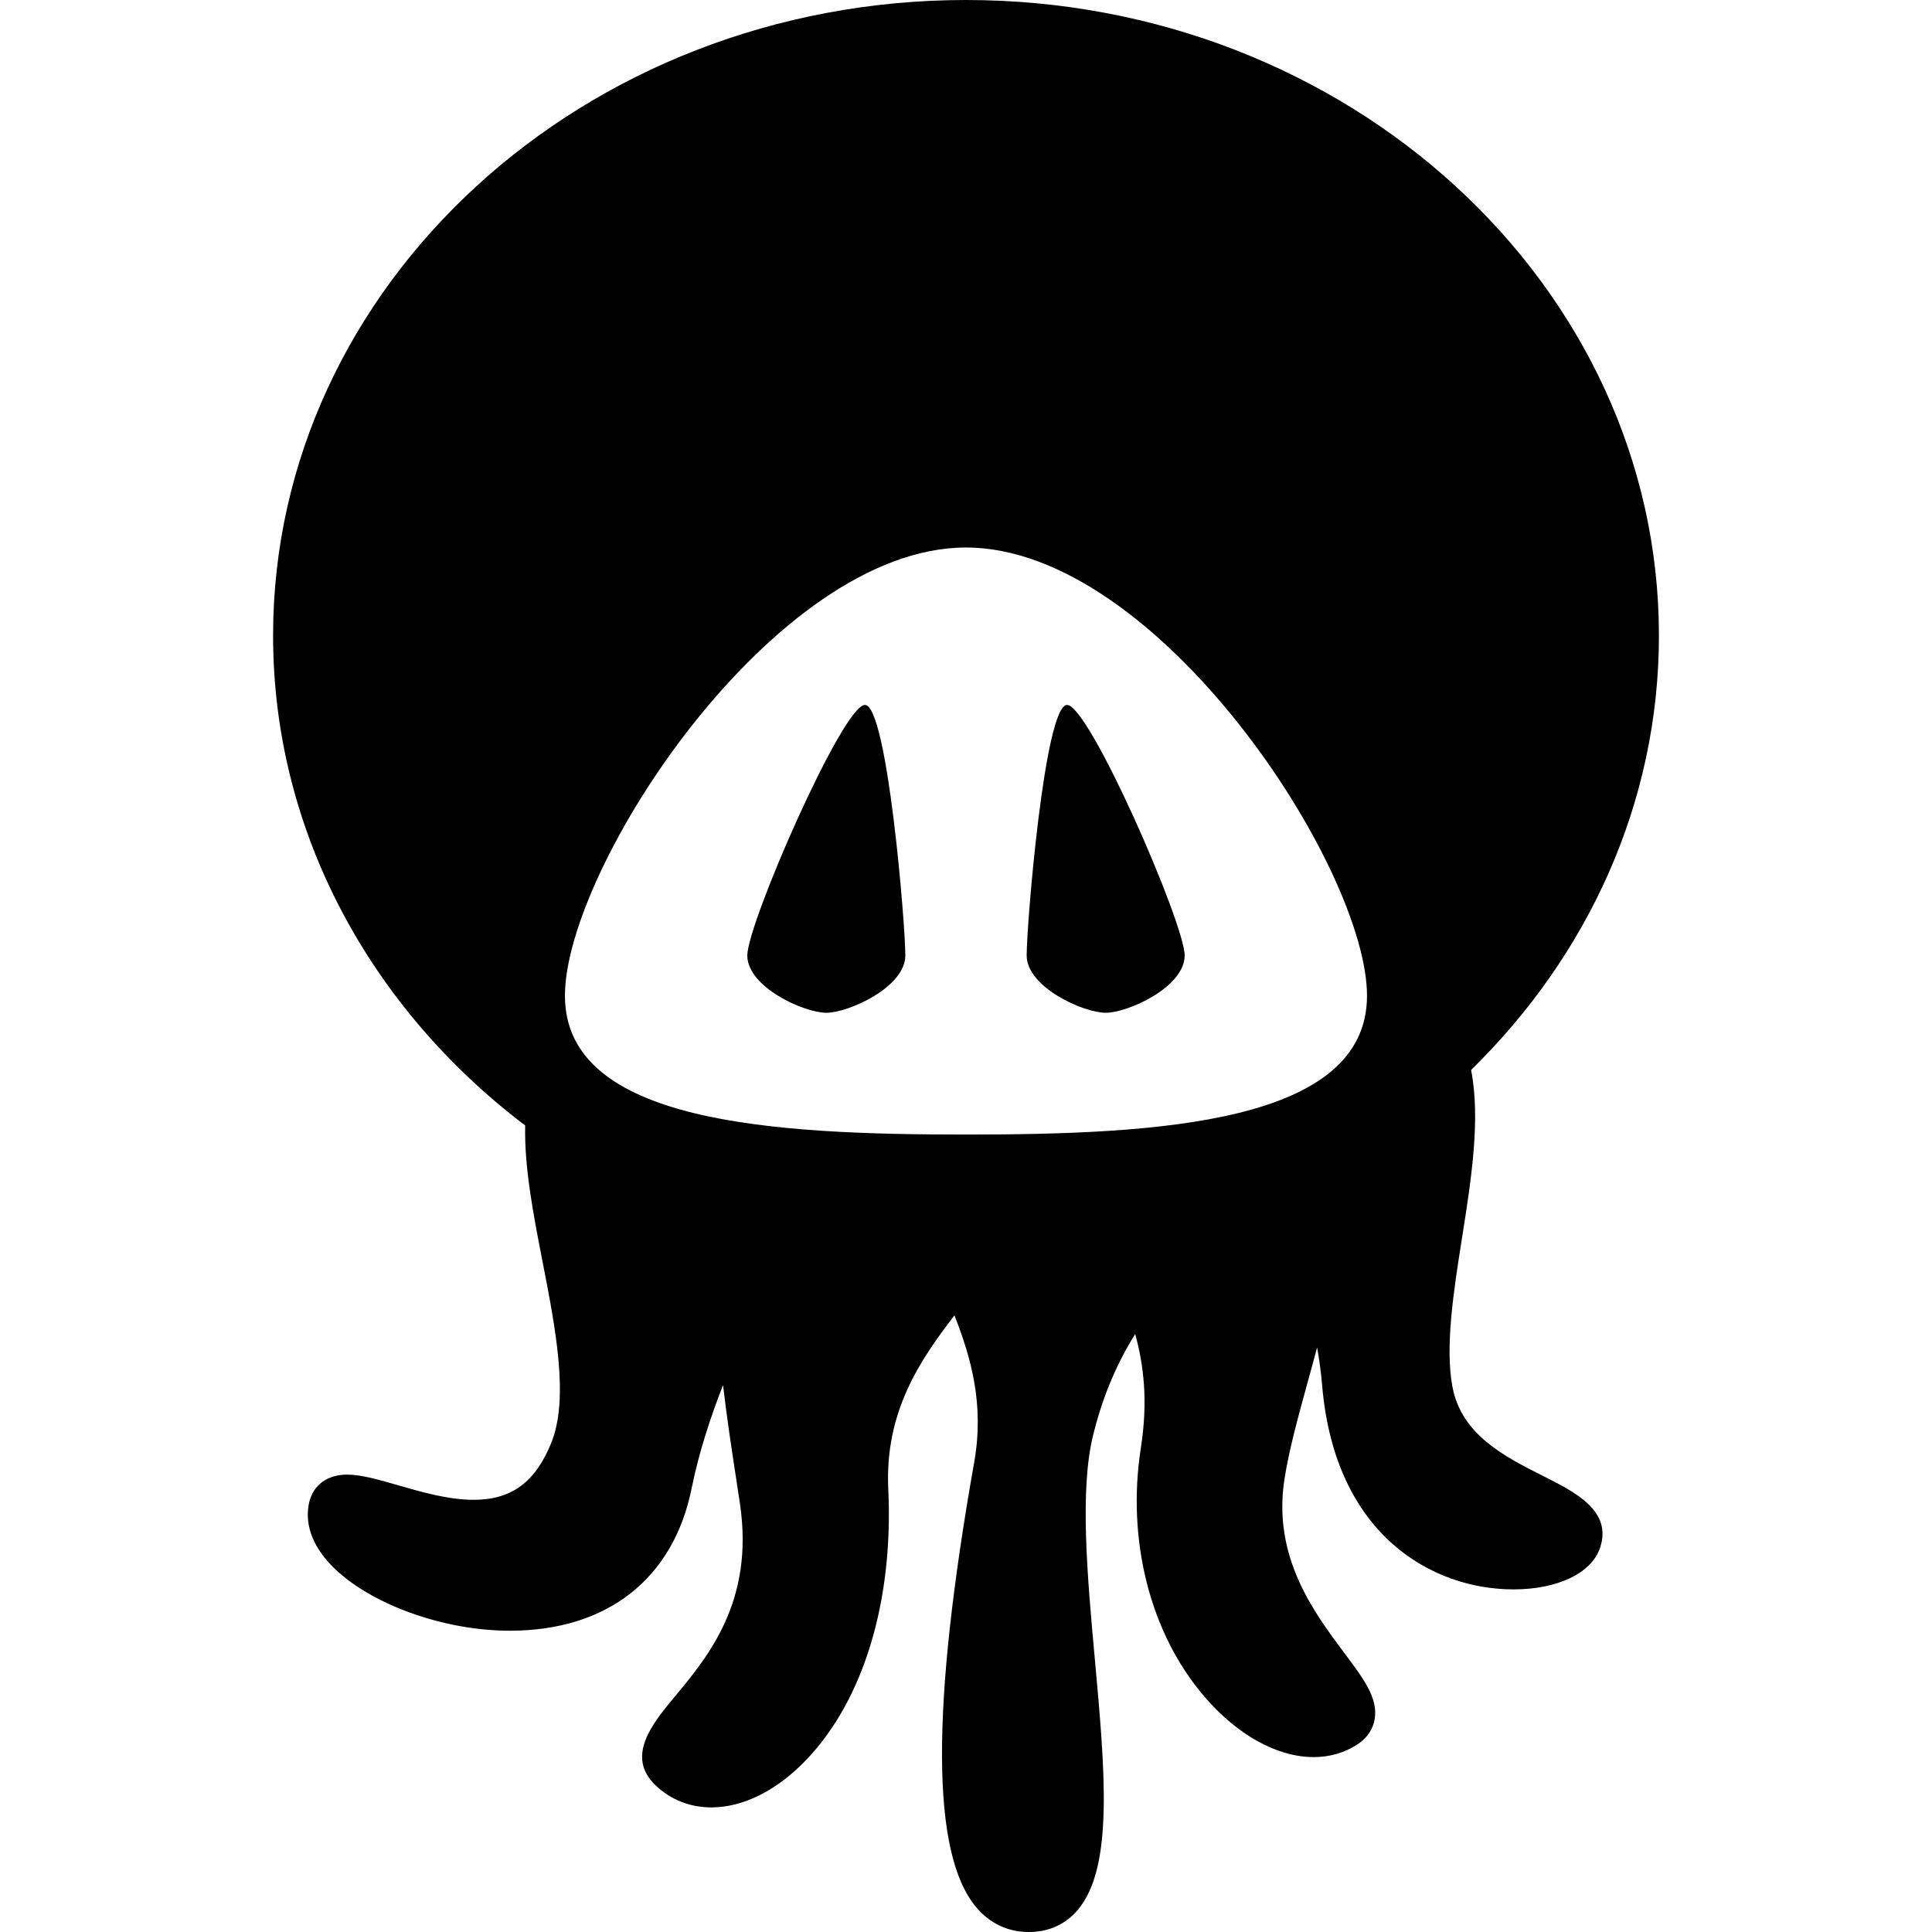 <?xml version="1.0" encoding="UTF-8" standalone="no"?>
<svg
   xmlns:dc="http://purl.org/dc/elements/1.1/"
   xmlns:cc="http://creativecommons.org/ns#"
   xmlns:rdf="http://www.w3.org/1999/02/22-rdf-syntax-ns#"
   xmlns:svg="http://www.w3.org/2000/svg"
   xmlns="http://www.w3.org/2000/svg"
   xmlns:sodipodi="http://sodipodi.sourceforge.net/DTD/sodipodi-0.dtd"
   xmlns:inkscape="http://www.inkscape.org/namespaces/inkscape"
   version="1.1"
   x="0px"
   y="0px"
   width="100px"
   height="100px"
   viewBox="0 0 100 100"
   enable-background="new 0 0 100 100"
   xml:space="preserve"
   id="svg3053"
   inkscape:version="0.48.4 r9939"
   sodipodi:docname="icon_15331_favicon.svg"
   inkscape:export-filename="/home/christopher/Documents/Repositories/project-octopus.org/octopodes/vendor/assets/icon_15331/favicon.png"
   inkscape:export-xdpi="14.4"
   inkscape:export-ydpi="14.4"><defs
     id="defs3063" /><sodipodi:namedview
     pagecolor="#ffffff"
     bordercolor="#666666"
     borderopacity="1"
     objecttolerance="10"
     gridtolerance="10"
     guidetolerance="10"
     inkscape:pageopacity="0"
     inkscape:pageshadow="2"
     inkscape:window-width="1918"
     inkscape:window-height="1064"
     id="namedview3061"
     showgrid="false"
     inkscape:zoom="6.3356768"
     inkscape:cx="50.456188"
     inkscape:cy="44.776101"
     inkscape:window-x="0"
     inkscape:window-y="0"
     inkscape:window-maximized="0"
     inkscape:current-layer="Layer_2" /><g
     id="Captions" /><g
     id="Your_Icon" /><g
     id="Layer_1" /><g
     id="Layer_2"><path
       d="M 79.869,76.395 C 77.891,75.4 75.651,74.27 75.18,71.792 74.784,69.705 75.242,66.81 75.684,64.009 76.149,61.07 76.642,57.918 76.144,55.38 82.166,49.492 85.866,41.585 85.866,32.894 85.865,14.756 69.777,0 50.002,0 30.225,0 14.135,14.756 14.135,32.894 c 0,10.195 5.084,19.323 13.049,25.361 -0.053,2.145 0.422,4.605 0.895,7.031 0.682,3.496 1.386,7.111 0.448,9.413 -0.825,2.027 -2.062,2.931 -4.009,2.931 l 0,0 c -1.31,0 -2.706,-0.404 -3.939,-0.761 -1.011,-0.291 -1.884,-0.543 -2.612,-0.543 -1.015,0 -1.748,0.531 -1.96,1.425 -0.155,0.656 -0.146,1.683 0.778,2.853 1.715,2.167 5.846,3.803 9.607,3.802 5.034,0 8.463,-2.687 9.408,-7.373 0.379,-1.88 0.972,-3.663 1.625,-5.343 0.192,1.656 0.436,3.256 0.657,4.703 0.076,0.505 0.15,0.992 0.22,1.457 0.74,5.02 -1.639,7.879 -3.375,9.967 -1.145,1.378 -2.57,3.091 -0.99,4.596 0.784,0.744 1.781,1.138 2.883,1.138 1.653,0 3.401,-0.878 4.922,-2.471 2.964,-3.107 4.508,-8.213 4.235,-14.007 -0.188,-3.997 1.644,-6.672 3.426,-8.989 0.836,2.138 1.56,4.566 1.02,7.613 -2.252,12.719 -2.22,20.246 0.099,23.013 0.707,0.844 1.648,1.29 2.721,1.29 l 10e-4,0 c 0.117,0 0.237,-0.005 0.359,-0.016 0.877,-0.077 1.637,-0.473 2.196,-1.143 1.847,-2.21 1.397,-7.164 0.876,-12.901 -0.395,-4.327 -0.801,-8.805 -0.094,-11.663 0.542,-2.195 1.327,-3.868 2.177,-5.229 0.433,1.582 0.676,3.443 0.292,5.901 -0.743,4.784 0.483,9.591 3.284,12.86 1.707,1.994 3.77,3.137 5.66,3.138 l 0.001,0 c 0.823,0 1.576,-0.216 2.236,-0.638 0.638,-0.409 0.852,-0.935 0.918,-1.304 0.198,-1.09 -0.547,-2.084 -1.576,-3.459 -1.565,-2.092 -3.708,-4.957 -3.093,-8.962 0.235,-1.53 0.726,-3.305 1.243,-5.182 0.148,-0.541 0.302,-1.095 0.451,-1.658 0.107,0.608 0.2,1.247 0.26,1.958 0.657,7.799 5.747,10.565 9.905,10.565 l 0.001,0 c 2.286,0 4.044,-0.845 4.48,-2.154 0.638,-1.91 -1.269,-2.871 -2.951,-3.718 z M 49.998,58.724 c -9.952,0 -20.757,-0.582 -20.757,-7.186 0,-6.608 10.805,-23.199 20.757,-23.199 9.955,0 20.758,16.591 20.758,23.199 0,6.604 -10.803,7.186 -20.758,7.186 z m 5.233,-22.237 c -1.157,0 -2.091,11.328 -2.091,12.967 0,1.64 2.934,2.967 4.091,2.967 1.15,0 4.087,-1.327 4.087,-2.967 0,-1.639 -4.936,-12.967 -6.087,-12.967 z m -10.463,0 c -1.149,0 -6.088,11.328 -6.088,12.967 0,1.64 2.938,2.967 4.088,2.967 1.158,0 4.092,-1.327 4.092,-2.967 -10e-4,-1.639 -0.934,-12.967 -2.092,-12.967 z"
       id="path3059"
       inkscape:connector-curvature="0"
       sodipodi:nodetypes="cccccssccccccscccccccccscccccssccccccccscccccccssccssssssssssssscs" /></g></svg>